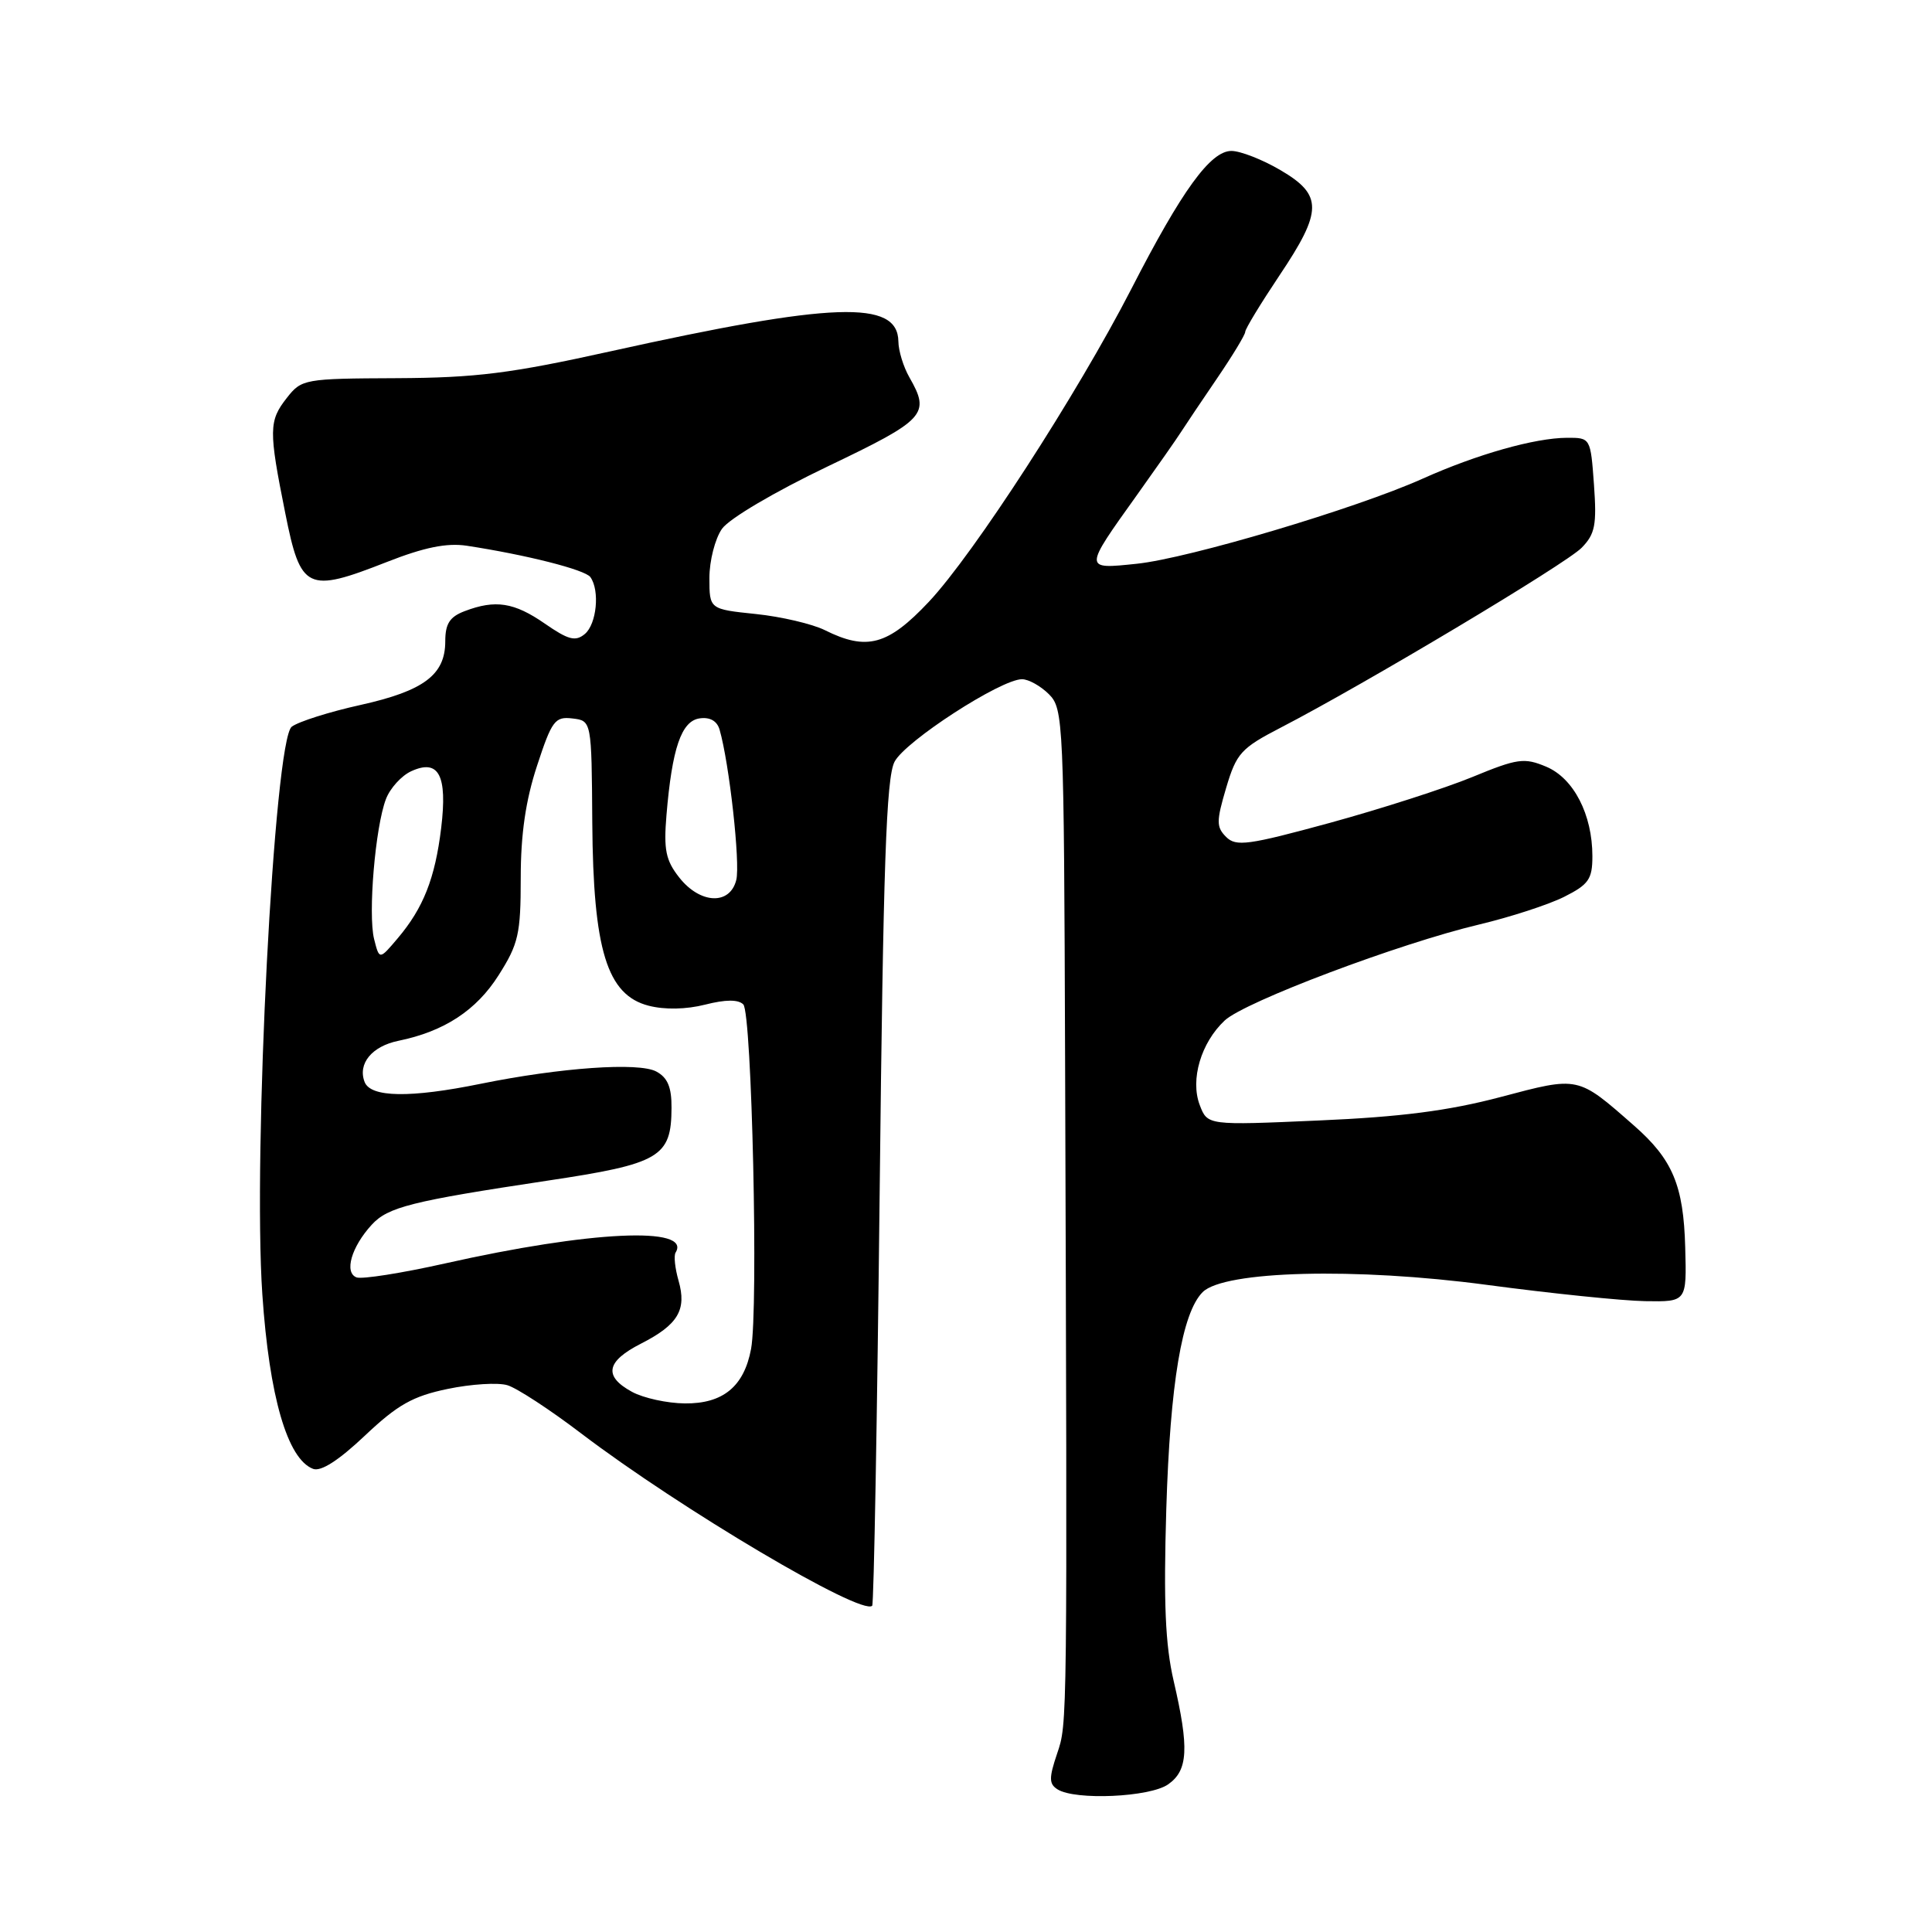 <?xml version="1.0" encoding="UTF-8" standalone="no"?>
<!DOCTYPE svg PUBLIC "-//W3C//DTD SVG 1.1//EN" "http://www.w3.org/Graphics/SVG/1.1/DTD/svg11.dtd" >
<svg xmlns="http://www.w3.org/2000/svg" xmlns:xlink="http://www.w3.org/1999/xlink" version="1.1" viewBox="0 0 256 256">
 <g >
 <path fill="currentColor"
d=" M 154.78 236.44 C 157.43 234.59 157.59 231.66 155.52 222.75 C 154.40 217.93 154.17 212.37 154.54 199.94 C 155.05 183.33 156.62 173.95 159.36 171.21 C 162.20 168.38 179.64 167.93 197.00 170.25 C 205.53 171.39 214.97 172.36 218.00 172.41 C 223.50 172.50 223.50 172.50 223.30 165.30 C 223.08 157.08 221.64 153.64 216.52 149.15 C 209.00 142.55 209.26 142.60 198.84 145.36 C 191.96 147.18 185.61 148.00 174.75 148.47 C 160.00 149.12 160.00 149.12 158.97 146.42 C 157.69 143.05 159.14 138.16 162.28 135.22 C 164.92 132.74 185.42 125.01 196.00 122.50 C 200.12 121.52 205.19 119.87 207.25 118.84 C 210.51 117.20 211.00 116.50 211.00 113.45 C 211.00 107.93 208.52 103.12 204.88 101.59 C 201.97 100.37 201.08 100.49 195.09 102.96 C 191.47 104.45 182.98 107.18 176.23 109.03 C 165.38 111.99 163.78 112.21 162.47 110.90 C 161.16 109.59 161.16 108.83 162.47 104.40 C 163.84 99.79 164.44 99.14 169.73 96.40 C 180.73 90.71 207.51 74.71 209.58 72.58 C 211.36 70.76 211.59 69.55 211.21 64.23 C 210.76 58.01 210.75 58.00 207.63 58.01 C 203.37 58.03 195.72 60.19 188.50 63.43 C 179.67 67.39 157.52 73.98 150.64 74.70 C 143.56 75.44 143.56 75.51 150.64 65.61 C 153.31 61.87 155.95 58.10 156.50 57.23 C 157.05 56.37 159.19 53.18 161.25 50.16 C 163.31 47.14 165.00 44.35 165.00 43.97 C 165.00 43.58 167.03 40.25 169.50 36.55 C 175.27 27.95 175.30 25.84 169.66 22.54 C 167.28 21.14 164.35 20.00 163.17 20.00 C 160.40 20.00 156.62 25.20 149.90 38.30 C 142.74 52.22 129.03 73.41 123.07 79.75 C 117.65 85.51 114.85 86.27 109.30 83.50 C 107.65 82.68 103.53 81.71 100.15 81.36 C 94.00 80.72 94.00 80.72 94.00 76.58 C 94.00 74.31 94.75 71.38 95.66 70.08 C 96.60 68.73 102.64 65.17 109.66 61.81 C 122.66 55.59 123.30 54.89 120.50 50.00 C 119.71 48.62 119.05 46.48 119.04 45.23 C 118.95 39.71 110.41 40.01 80.81 46.57 C 67.67 49.48 63.08 50.06 52.57 50.11 C 40.33 50.16 39.96 50.23 38.01 52.72 C 35.61 55.77 35.59 56.99 37.80 68.00 C 39.84 78.22 40.68 78.62 51.25 74.47 C 56.21 72.52 59.20 71.92 61.83 72.31 C 69.70 73.51 77.53 75.49 78.23 76.47 C 79.50 78.25 79.06 82.70 77.49 84.01 C 76.25 85.04 75.31 84.79 72.19 82.63 C 68.12 79.81 65.64 79.43 61.57 80.98 C 59.59 81.73 59.00 82.65 59.00 84.98 C 59.00 89.41 56.17 91.54 47.77 93.41 C 43.65 94.32 39.55 95.62 38.66 96.29 C 36.33 98.03 33.49 152.78 34.76 171.50 C 35.68 185.05 38.08 193.33 41.48 194.63 C 42.52 195.03 44.87 193.52 48.36 190.22 C 52.69 186.13 54.69 185.00 59.32 184.04 C 62.44 183.39 66.00 183.17 67.24 183.55 C 68.48 183.92 72.88 186.79 77.00 189.93 C 90.19 199.95 114.18 214.15 115.57 212.77 C 115.79 212.55 116.23 187.90 116.56 157.99 C 117.03 114.70 117.43 103.06 118.53 100.94 C 119.94 98.21 132.62 90.00 135.42 90.00 C 136.29 90.00 137.90 90.90 138.99 91.99 C 140.91 93.91 140.98 95.50 141.13 140.24 C 141.43 229.54 141.44 228.30 140.07 232.37 C 138.98 235.60 138.99 236.38 140.13 237.10 C 142.47 238.58 152.36 238.14 154.78 236.44 Z  M 83.75 184.43 C 79.94 182.36 80.31 180.39 84.95 178.03 C 89.85 175.53 91.02 173.56 89.91 169.69 C 89.44 168.05 89.26 166.38 89.52 165.97 C 91.69 162.46 78.19 163.09 58.98 167.41 C 53.23 168.70 47.95 169.53 47.24 169.26 C 45.58 168.62 46.56 165.23 49.25 162.29 C 51.40 159.94 54.51 159.16 72.50 156.45 C 87.46 154.21 88.96 153.33 88.98 146.79 C 89.00 144.06 88.46 142.78 86.96 141.98 C 84.62 140.73 74.26 141.46 63.68 143.61 C 54.36 145.51 49.10 145.43 48.31 143.36 C 47.38 140.94 49.28 138.63 52.80 137.91 C 58.86 136.67 63.12 133.88 66.07 129.22 C 68.70 125.08 69.00 123.76 69.00 116.33 C 69.00 110.54 69.65 106.06 71.16 101.47 C 73.12 95.48 73.54 94.92 75.85 95.20 C 78.39 95.50 78.39 95.50 78.48 109.00 C 78.60 125.87 80.43 131.84 85.94 133.26 C 88.06 133.81 90.91 133.76 93.43 133.12 C 96.14 132.43 97.82 132.42 98.49 133.09 C 99.63 134.23 100.51 173.44 99.52 178.74 C 98.59 183.72 95.80 186.01 90.75 185.96 C 88.41 185.94 85.26 185.25 83.75 184.43 Z  M 49.57 124.43 C 48.75 121.14 49.72 109.59 51.14 105.88 C 51.69 104.44 53.20 102.78 54.49 102.19 C 58.14 100.52 59.30 102.71 58.46 109.70 C 57.65 116.38 56.10 120.32 52.68 124.35 C 50.27 127.20 50.27 127.20 49.57 124.43 Z  M 90.00 116.27 C 88.21 114.00 87.93 112.59 88.31 108.02 C 89.05 99.15 90.28 95.54 92.70 95.19 C 94.07 94.99 95.02 95.53 95.35 96.69 C 96.63 101.10 98.11 114.42 97.56 116.60 C 96.72 119.97 92.77 119.79 90.00 116.27 Z "/>
</g>
</svg>